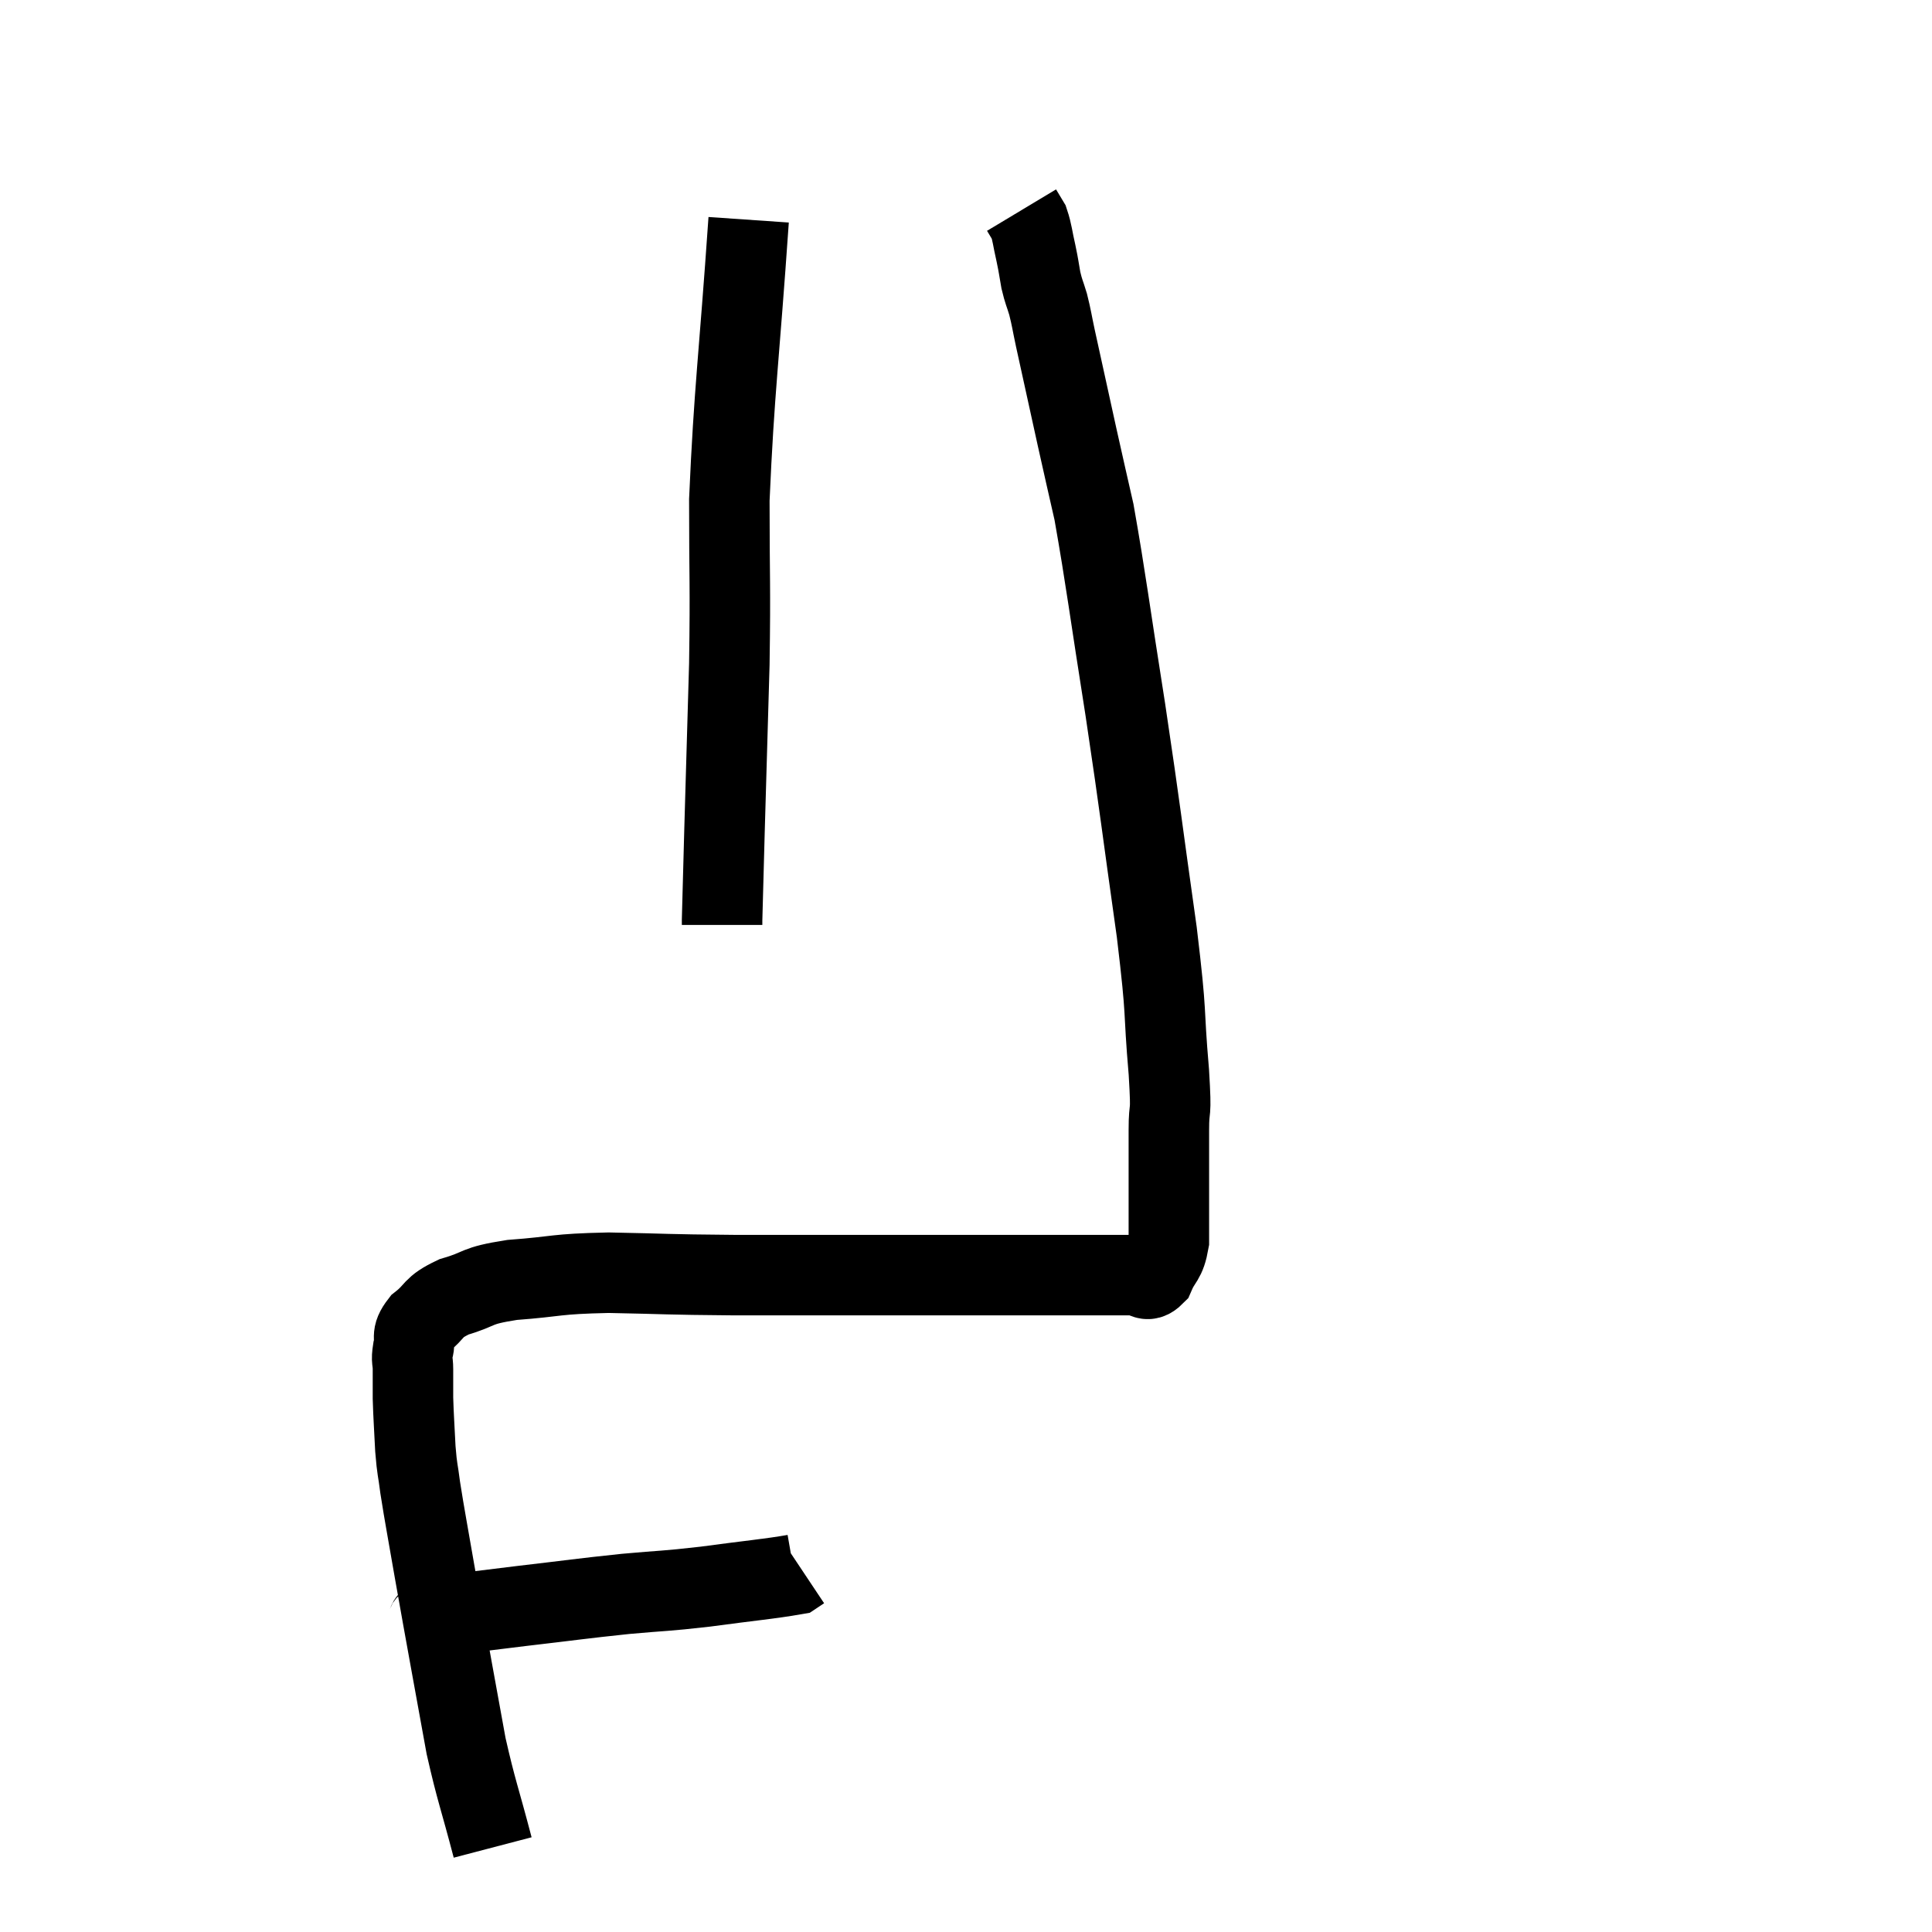 <svg width="48" height="48" viewBox="0 0 48 48" xmlns="http://www.w3.org/2000/svg"><path d="M 10.5 40.44 C 10.77 40.29, 10.425 40.275, 11.04 40.14 C 12 40.02, 11.835 40.035, 12.96 39.9 C 14.25 39.75, 14.4 39.72, 15.54 39.6 C 16.53 39.51, 16.47 39.54, 17.52 39.42 C 18.63 39.27, 19.14 39.225, 19.74 39.12 C 19.83 39.06, 19.875 39.03, 19.92 39 L 19.92 39" fill="none" stroke="black" stroke-width="2"></path><path d="M 12.24 45.9 C 11.91 44.64, 11.835 44.505, 11.58 43.38 C 11.4 42.39, 11.415 42.48, 11.22 41.4 C 11.01 40.23, 10.995 40.17, 10.8 39.06 C 10.62 38.01, 10.56 37.725, 10.44 36.96 C 10.38 36.48, 10.365 36.555, 10.32 36 C 10.29 35.37, 10.275 35.235, 10.26 34.74 C 10.26 34.38, 10.26 34.32, 10.26 34.02 C 10.26 33.78, 10.215 33.825, 10.26 33.54 C 10.35 33.21, 10.185 33.21, 10.44 32.88 C 10.86 32.55, 10.71 32.49, 11.28 32.22 C 12 32.01, 11.76 31.95, 12.72 31.8 C 13.92 31.71, 13.74 31.65, 15.12 31.62 C 16.68 31.65, 16.44 31.665, 18.24 31.68 C 20.28 31.68, 20.415 31.68, 22.32 31.68 C 24.09 31.68, 24.54 31.68, 25.86 31.68 C 26.73 31.68, 27.015 31.68, 27.6 31.68 C 27.9 31.68, 27.93 31.68, 28.2 31.68 C 28.44 31.68, 28.47 31.89, 28.68 31.68 C 28.86 31.26, 28.95 31.35, 29.04 30.84 C 29.04 30.24, 29.04 30.33, 29.04 29.64 C 29.04 28.86, 29.04 28.83, 29.04 28.08 C 29.04 27.36, 29.115 27.87, 29.04 26.64 C 28.89 24.9, 29.01 25.41, 28.74 23.16 C 28.35 20.4, 28.35 20.25, 27.96 17.64 C 27.57 15.18, 27.48 14.415, 27.18 12.72 C 26.97 11.79, 27 11.94, 26.76 10.86 C 26.49 9.63, 26.4 9.225, 26.22 8.4 C 26.13 7.98, 26.13 7.92, 26.04 7.56 C 25.95 7.26, 25.935 7.275, 25.86 6.96 C 25.8 6.63, 25.815 6.66, 25.74 6.3 C 25.65 5.91, 25.65 5.79, 25.56 5.52 C 25.47 5.37, 25.425 5.295, 25.38 5.22 L 25.38 5.22" fill="none" stroke="black" stroke-width="2"></path><path d="M 18.6 5.46 C 18.36 8.94, 18.24 9.66, 18.12 12.42 C 18.12 14.46, 18.15 14.445, 18.12 16.5 C 18.06 18.57, 18.045 19.05, 18 20.64 C 17.97 21.75, 17.955 22.275, 17.94 22.86 C 17.94 22.92, 17.94 22.95, 17.94 22.98 L 17.94 22.98" fill="none" stroke="black" stroke-width="2"></path></svg>